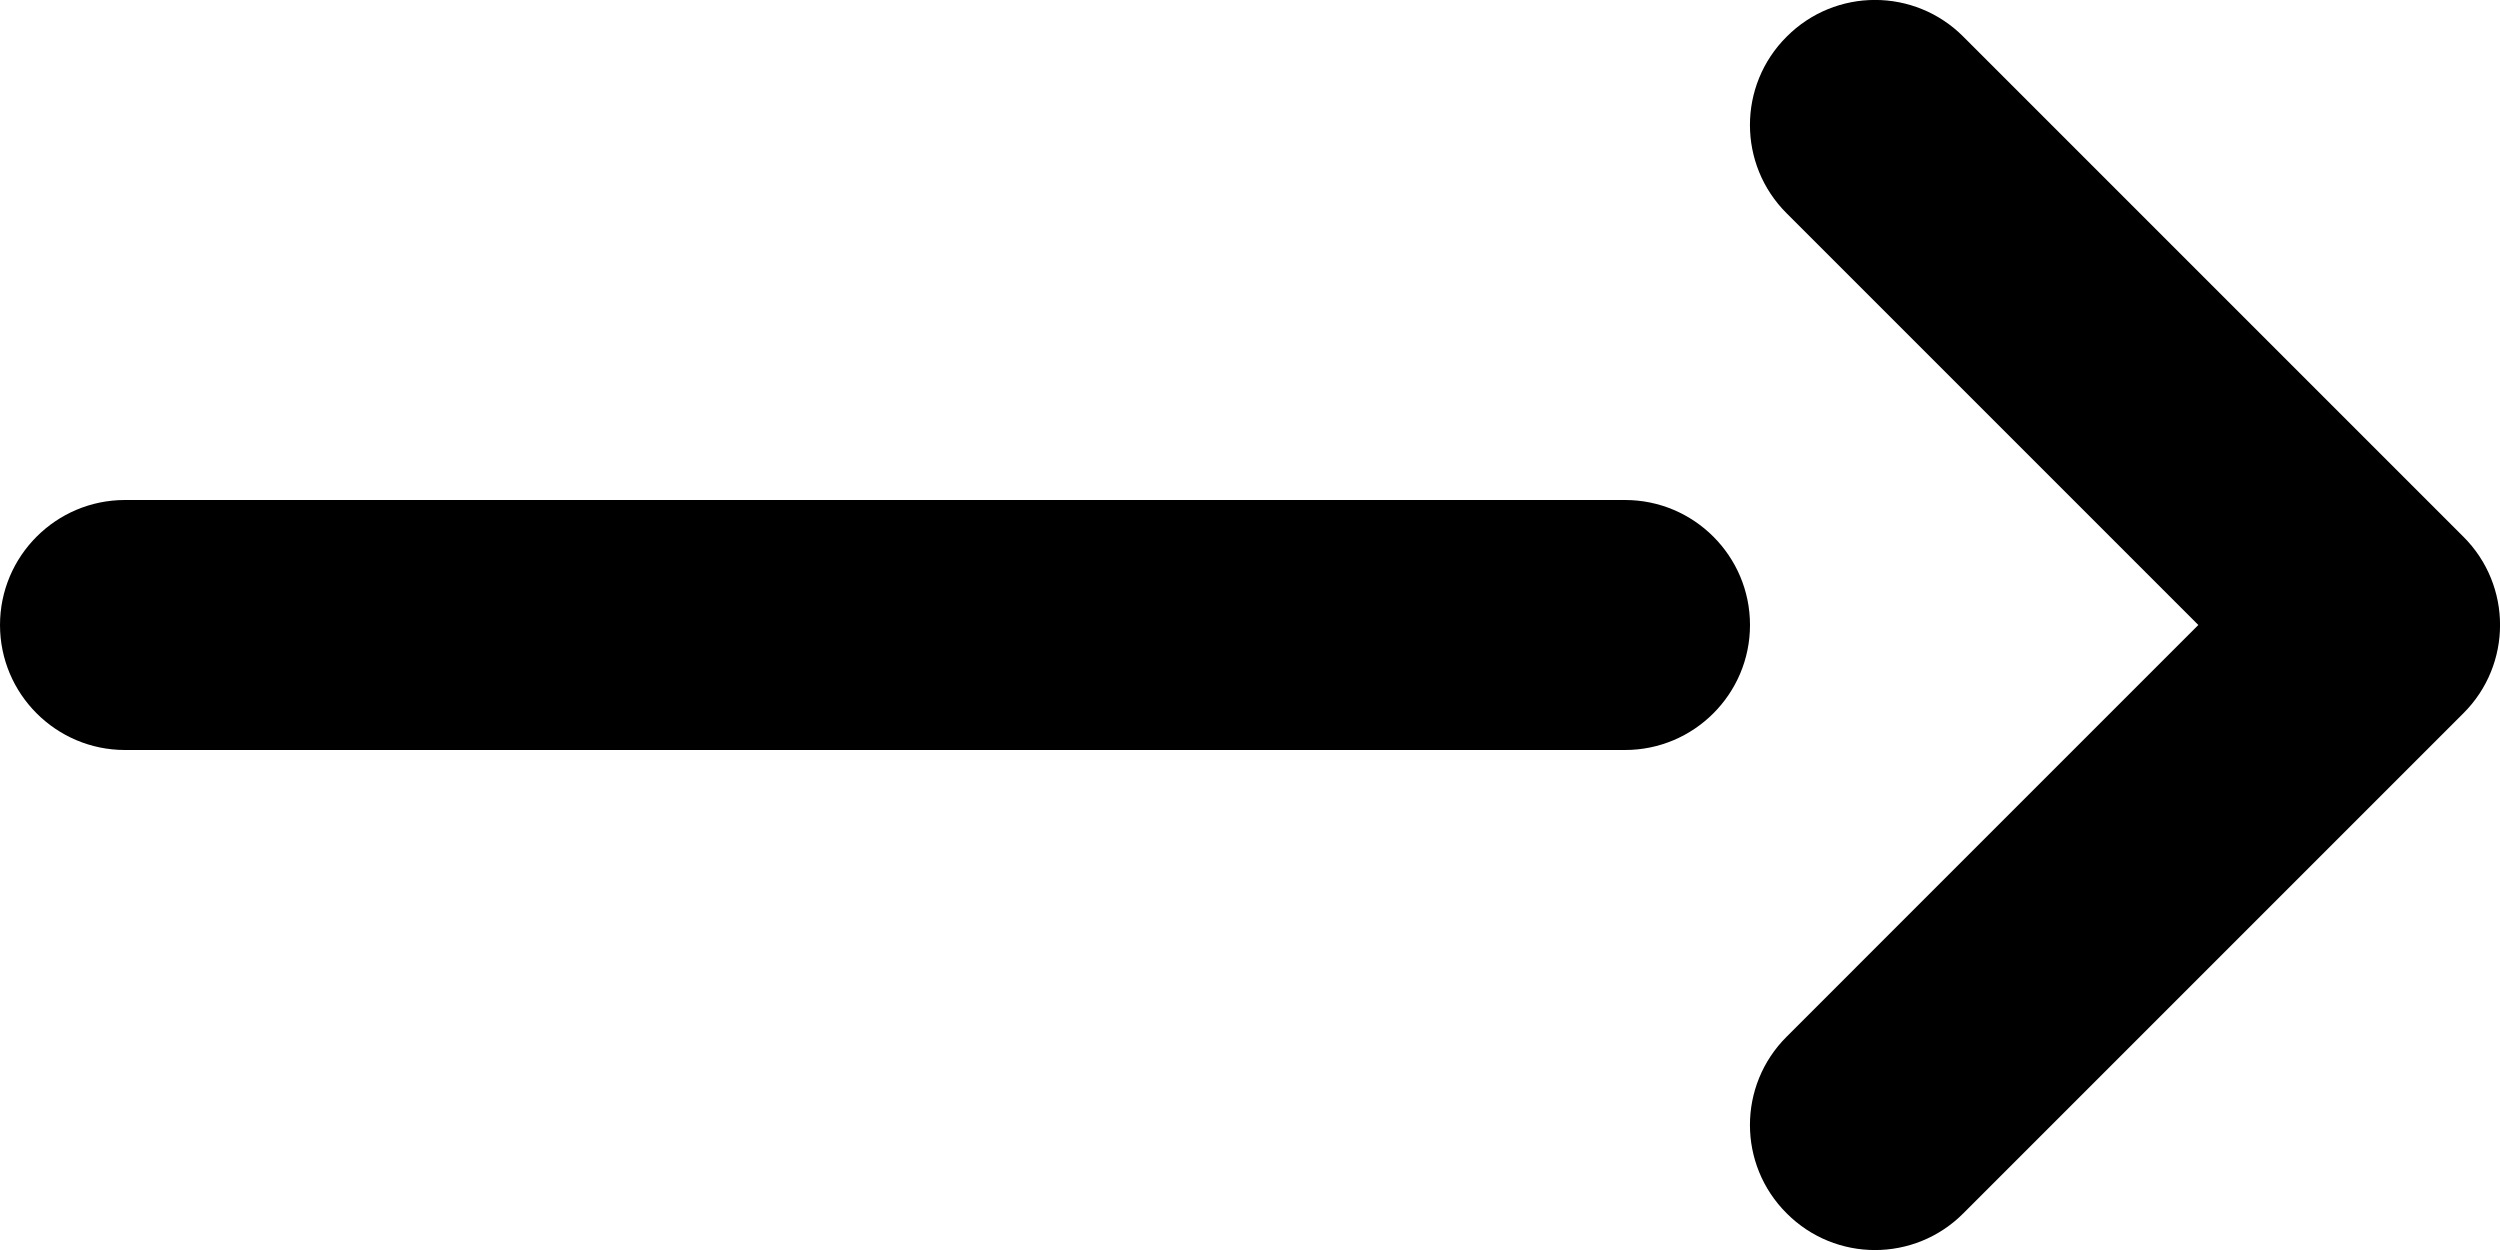 <svg width="12" height="6" viewBox="0 0 12 6" fill="none" xmlns="http://www.w3.org/2000/svg">
<g id="Group 36">
<path id="Vector (Stroke)" fill-rule="evenodd" clip-rule="evenodd" d="M11.824 2.576C12.059 2.81 12.059 3.19 11.824 3.424L9.424 5.824C9.19 6.059 8.81 6.059 8.576 5.824C8.341 5.59 8.341 5.21 8.576 4.976L10.552 3L8.576 1.024C8.341 0.79 8.341 0.41 8.576 0.176C8.81 -0.059 9.19 -0.059 9.424 0.176L11.824 2.576Z" fill="black"/>
<path id="Vector (Stroke)_2" fill-rule="evenodd" clip-rule="evenodd" d="M8.4 3C8.4 3.331 8.131 3.6 7.8 3.6L0.6 3.6C0.269 3.6 2.47955e-05 3.331 2.47955e-05 3C2.47955e-05 2.669 0.269 2.4 0.6 2.4L7.8 2.4C8.131 2.4 8.4 2.669 8.4 3Z" fill="black"/>
</g>
</svg>
